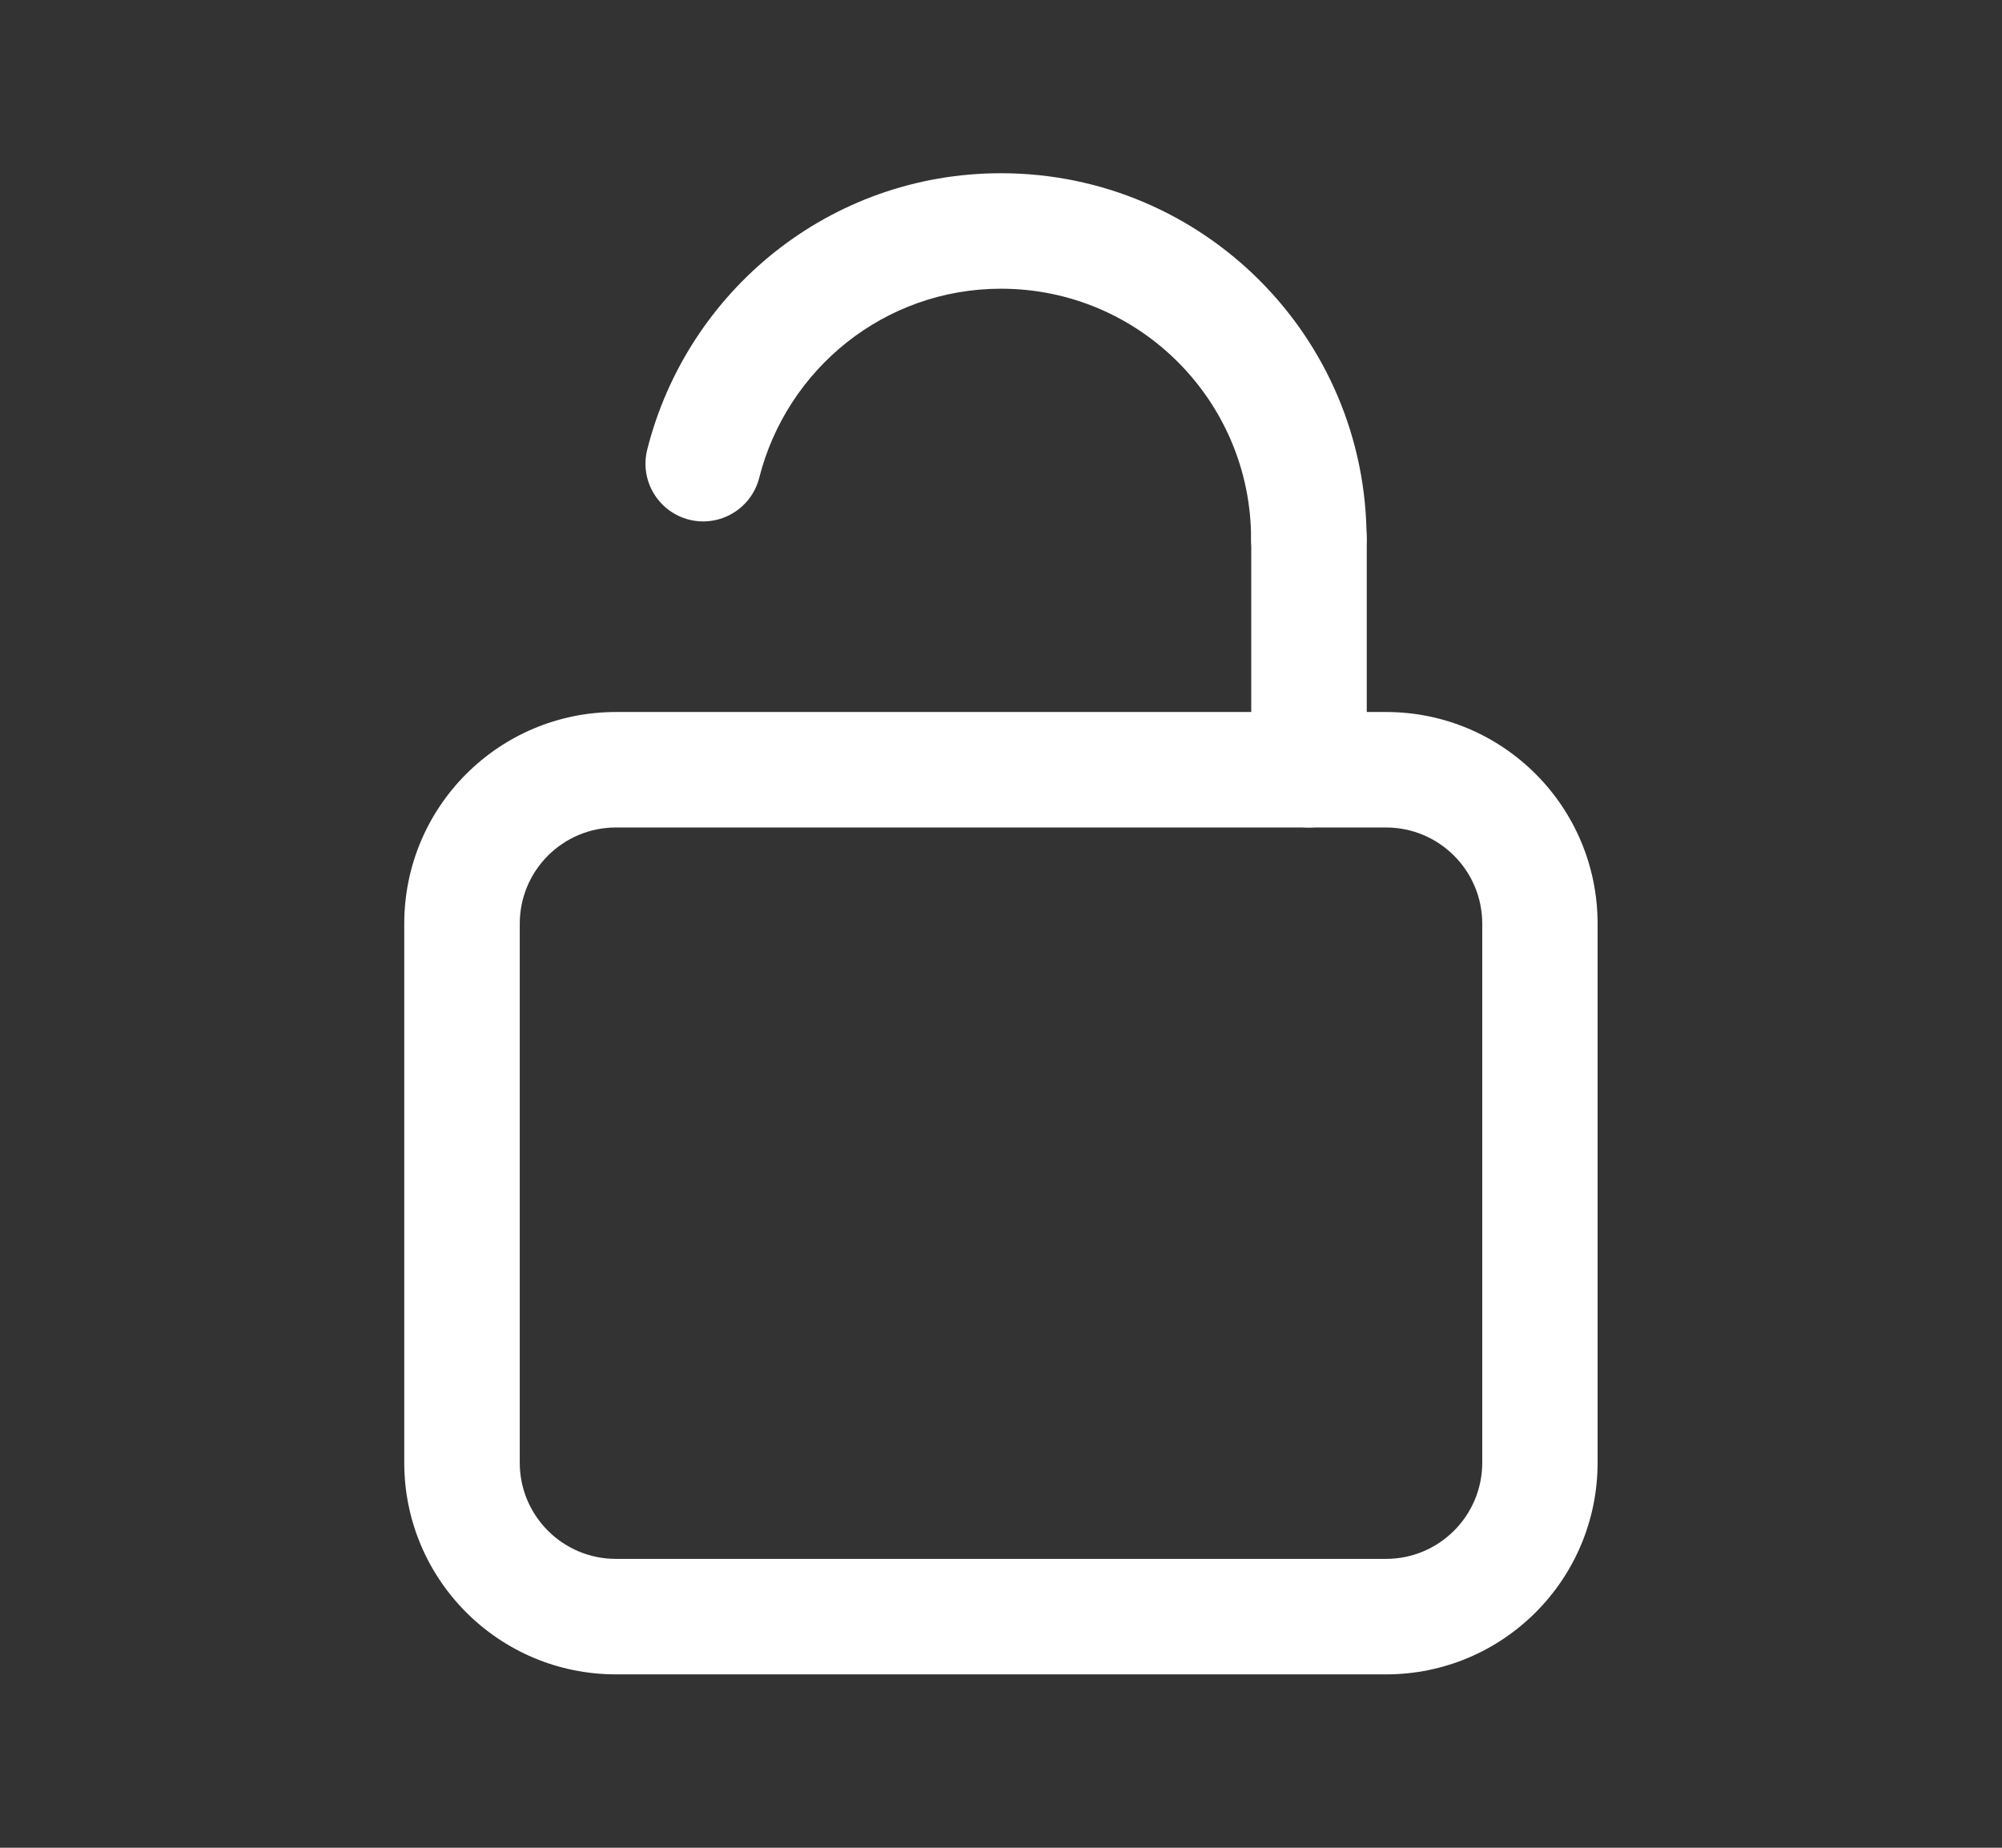 <svg width="13" height="12" viewBox="0 0 13 12" fill="none" xmlns="http://www.w3.org/2000/svg">
<rect x="0" y="0" width="13" height="12" fill="#333333" stroke="none"/>
<path fill-rule="evenodd" clip-rule="evenodd" d="M4 5.374C3.654 5.374 3.375 5.654 3.375 5.999V9.499C3.375 9.844 3.654 10.124 4 10.124H9C9.345 10.124 9.625 9.844 9.625 9.499V5.999C9.625 5.654 9.345 5.374 9 5.374H4ZM2.625 5.999C2.625 5.239 3.24 4.624 4 4.624H9C9.759 4.624 10.374 5.239 10.374 5.999V9.499C10.374 10.259 9.759 10.874 9 10.874H4C3.24 10.874 2.625 10.259 2.625 9.499V5.999Z" fill="white"/>
<path fill-rule="evenodd" clip-rule="evenodd" d="M4.203 2.919C4.462 1.892 5.386 1.125 6.5 1.125C7.811 1.125 8.874 2.188 8.874 3.5C8.874 3.707 8.707 3.875 8.499 3.875C8.292 3.875 8.124 3.707 8.124 3.5C8.124 2.602 7.397 1.875 6.5 1.875C5.743 1.875 5.109 2.396 4.93 3.103C4.879 3.304 4.675 3.425 4.475 3.375C4.274 3.324 4.152 3.12 4.203 2.919Z" fill="white"/>
<path fill-rule="evenodd" clip-rule="evenodd" d="M8.5 3.124C8.707 3.124 8.875 3.292 8.875 3.499V4.999C8.875 5.206 8.707 5.374 8.5 5.374C8.292 5.374 8.125 5.206 8.125 4.999V3.499C8.125 3.292 8.292 3.124 8.5 3.124Z" fill="white"/>
</svg>

